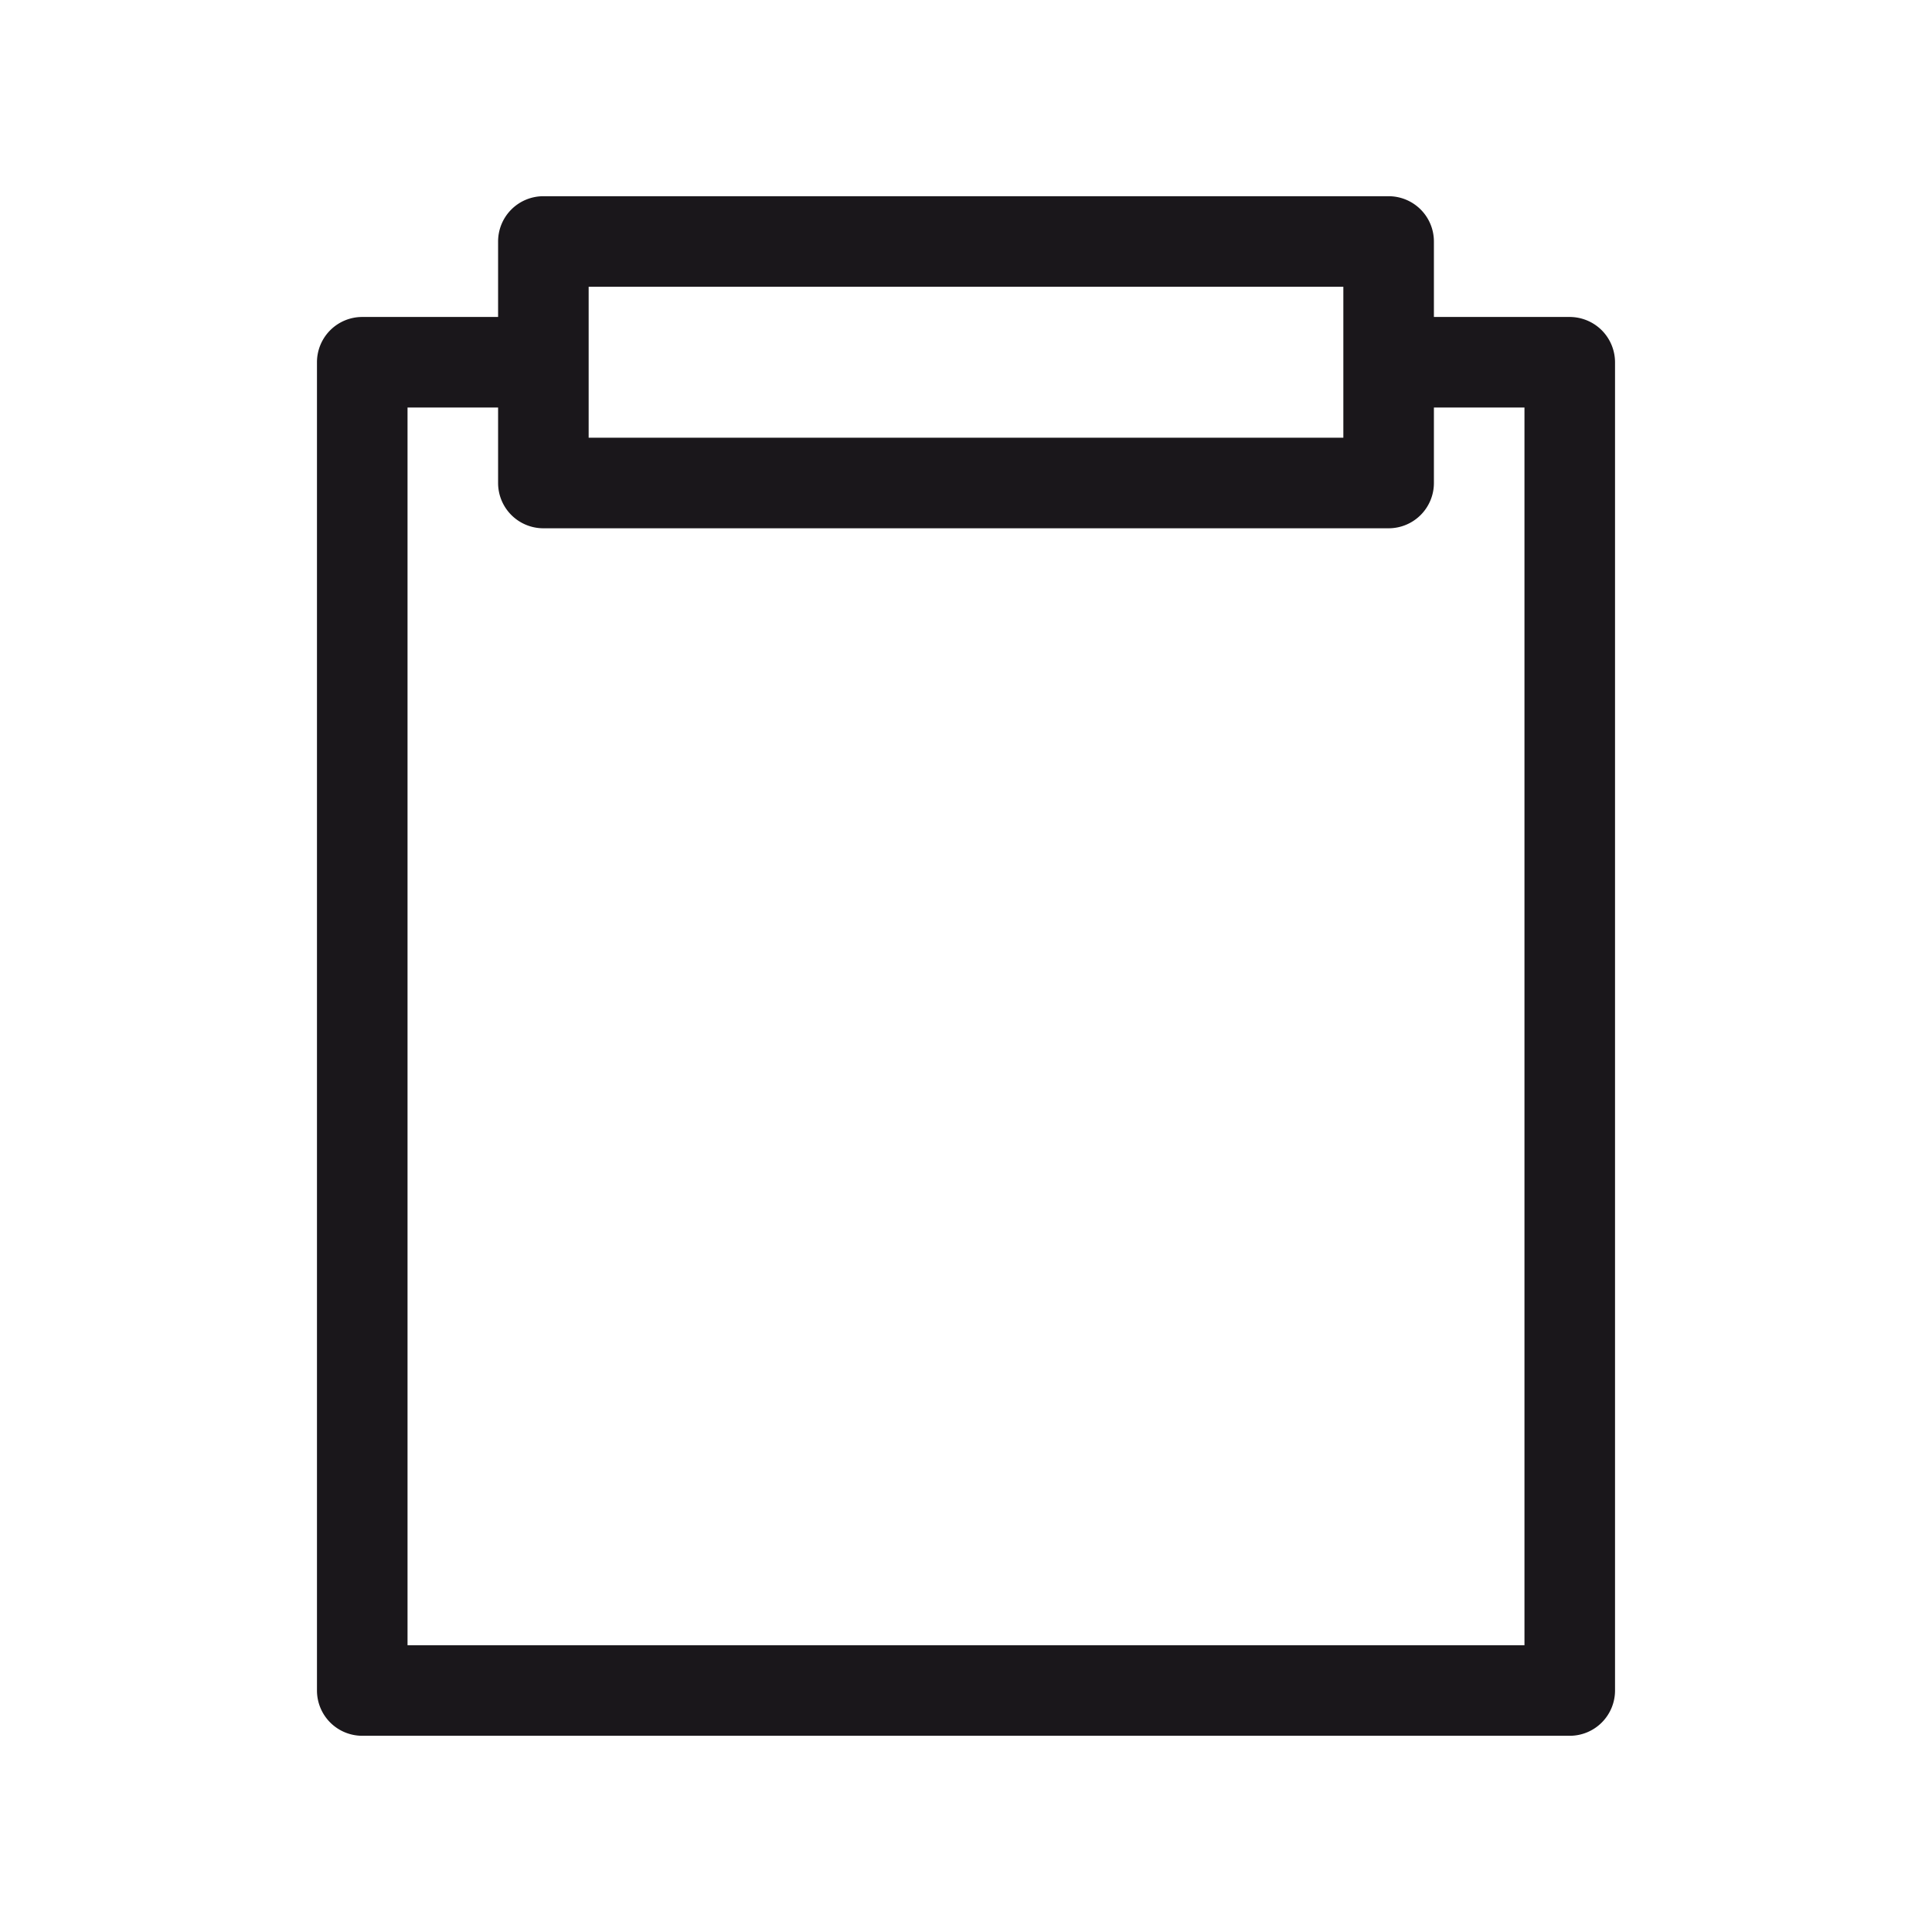 <svg xmlns="http://www.w3.org/2000/svg" width="64" height="64" viewBox="0 0 64 64"><defs><style>.a{fill:#1a171b;}</style></defs><title>clipboard</title><path class="a" d="M53.06,10.94A1.51,1.51,0,0,0,52,10.5H47.5V8A1.5,1.5,0,0,0,46,6.5H18A1.5,1.5,0,0,0,16.5,8v2.5H12A1.5,1.5,0,0,0,10.5,12V56A1.5,1.5,0,0,0,12,57.5H52A1.5,1.5,0,0,0,53.5,56V12A1.51,1.51,0,0,0,53.06,10.94ZM19.5,9.5h25v5h-25Zm31,45h-37v-41h3V16A1.5,1.5,0,0,0,18,17.5H46A1.5,1.5,0,0,0,47.5,16V13.5h3Z"/></svg>